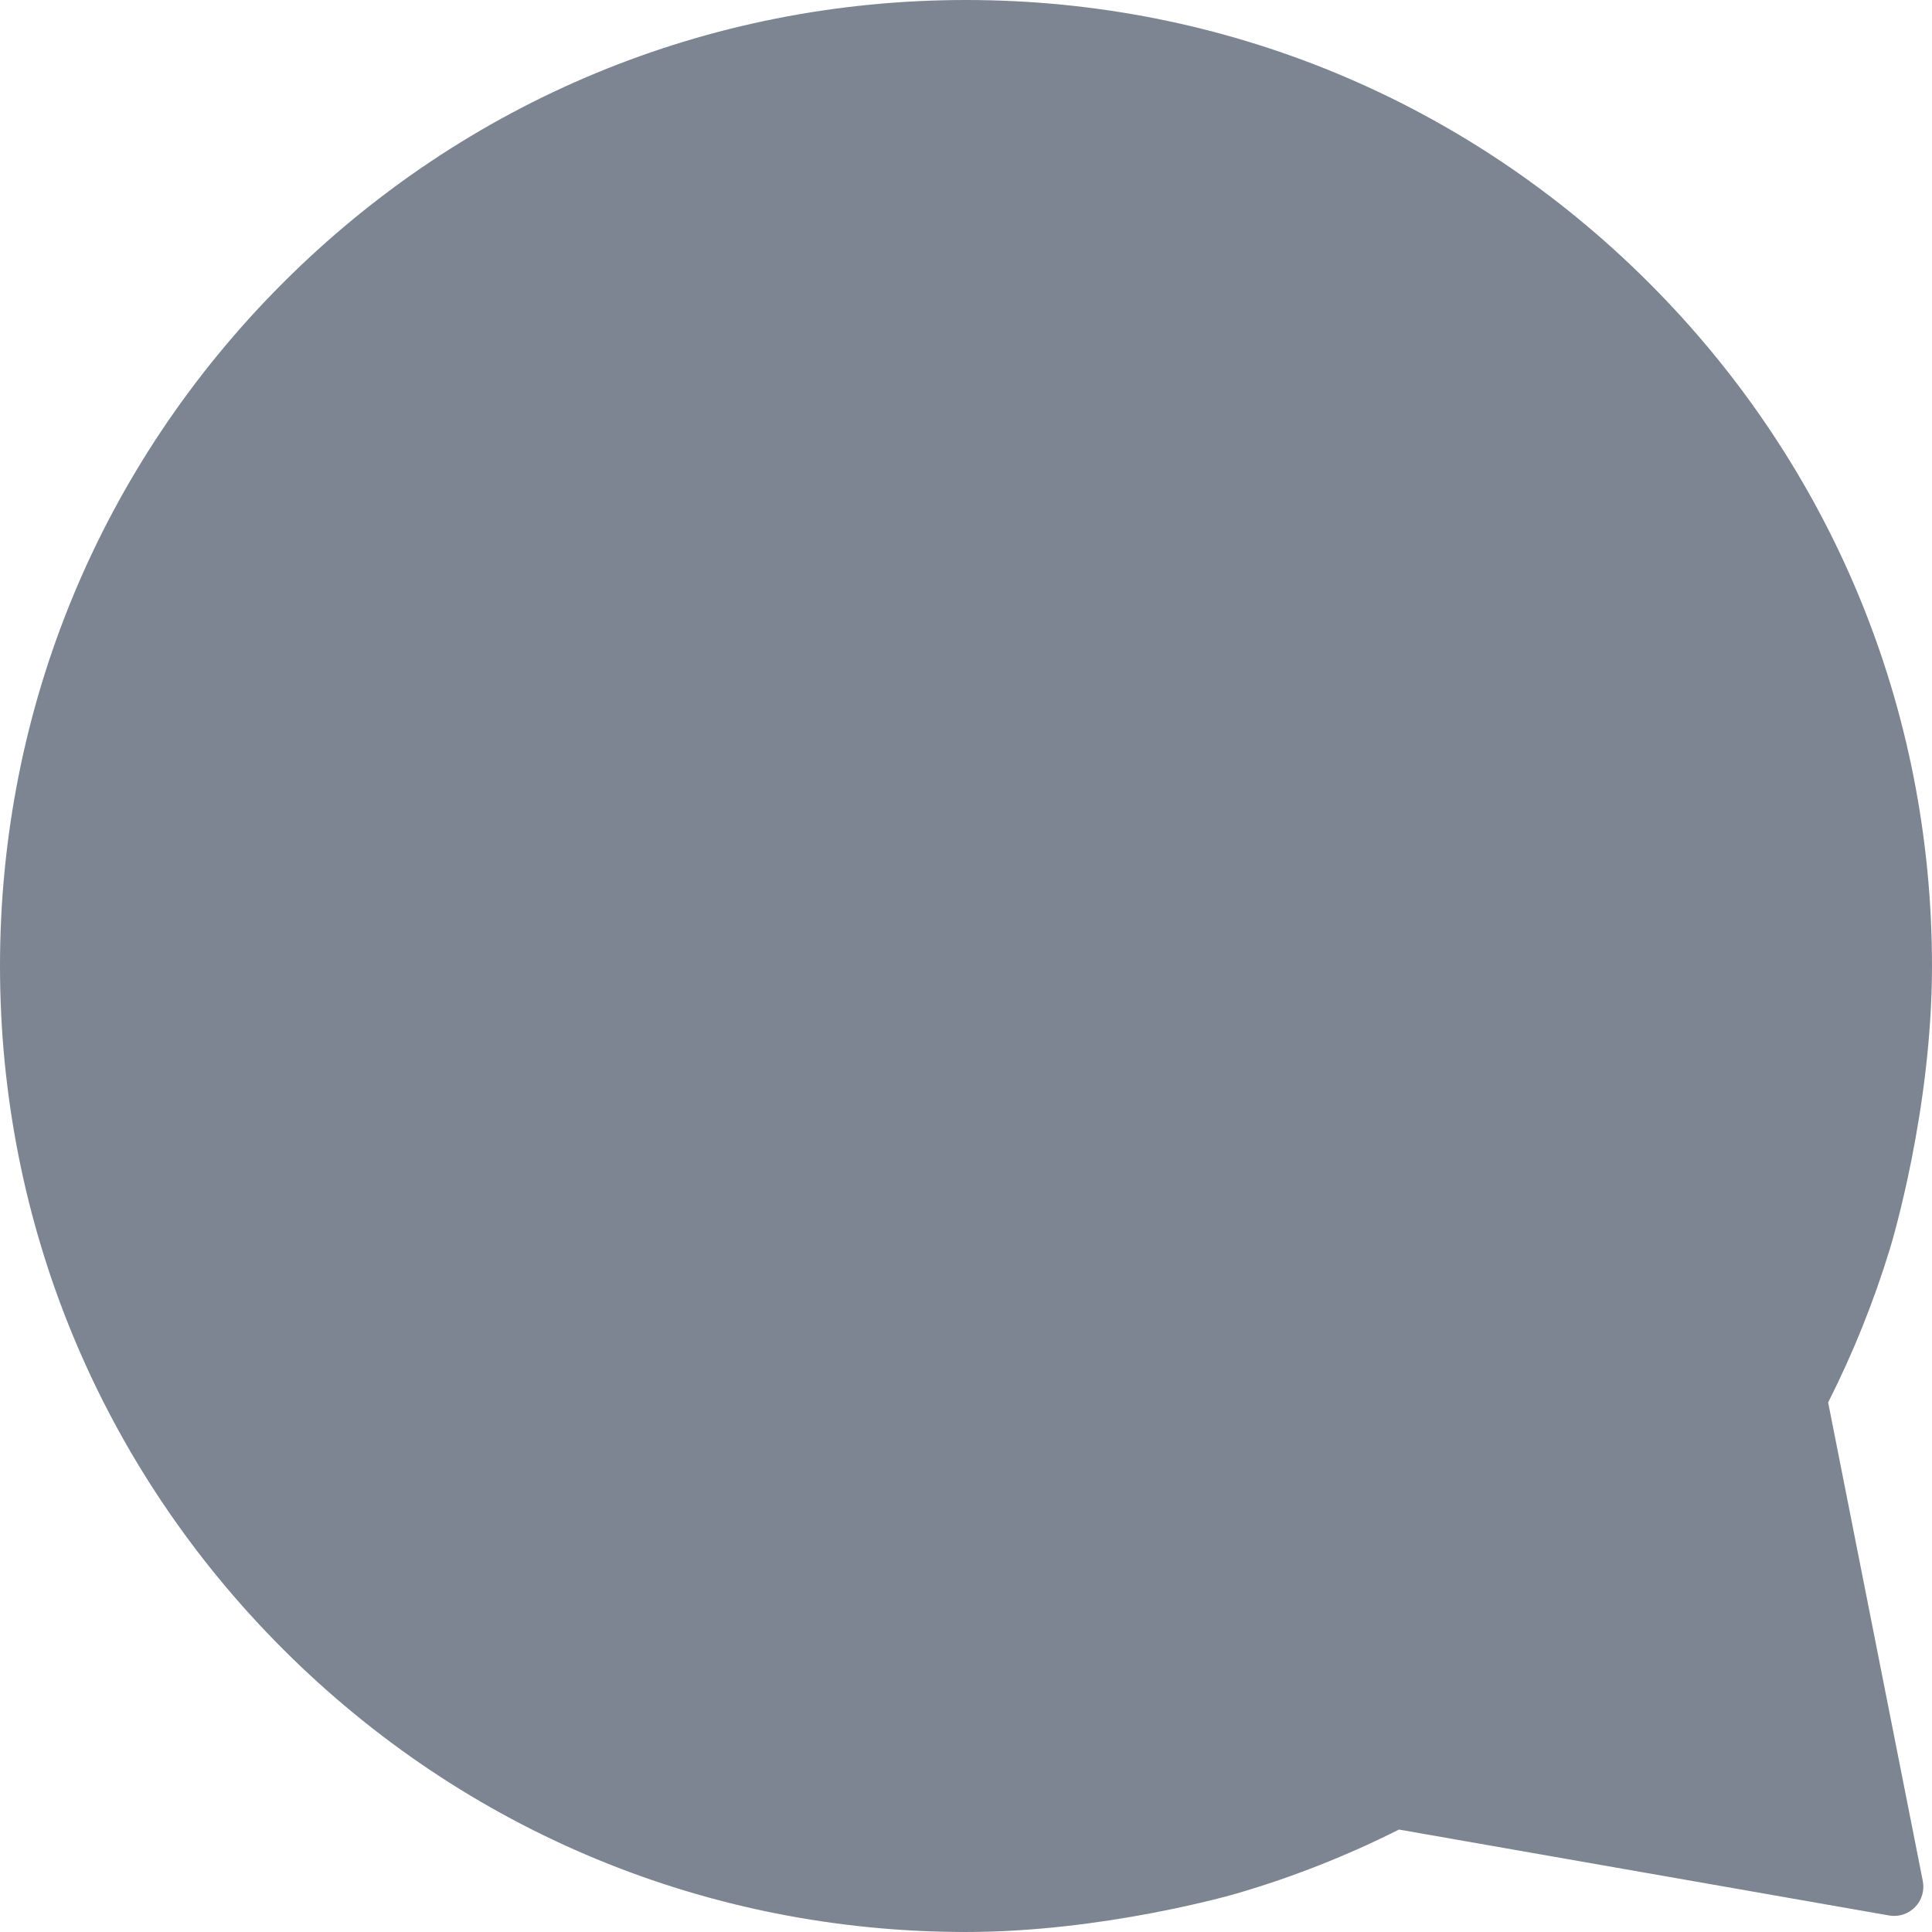 <svg xmlns="http://www.w3.org/2000/svg" xmlns:xlink="http://www.w3.org/1999/xlink" width="1080" zoomAndPan="magnify" viewBox="0 0 810 810" height="1080" preserveAspectRatio="xMidYMid meet" version="1.0"><path fill="#7c8591" d="M 405 809.996 C 296.82 809.996 195.117 767.871 118.621 691.375 C 42.129 614.883 0 513.176 0 405 C 0 296.82 42.129 195.117 118.621 118.621 C 195.117 42.129 296.82 0 405 0 C 513.176 0 614.879 42.129 691.375 118.621 C 767.867 195.117 809.996 296.82 809.996 405 C 809.996 465.25 793.105 521.129 792.324 523.668 C 785.582 545.742 776.887 567.359 766.457 587.988 L 806.145 788.648 C 806.926 792.605 805.707 796.695 802.887 799.578 C 800.062 802.465 796 803.766 792.027 803.074 L 586.531 767.051 C 564.789 777.996 541.977 786.992 518.652 793.812 C 516.367 794.477 462.414 809.996 405 809.996 Z M 405 809.996 " fill-opacity="1" fill-rule="nonzero"/></svg>